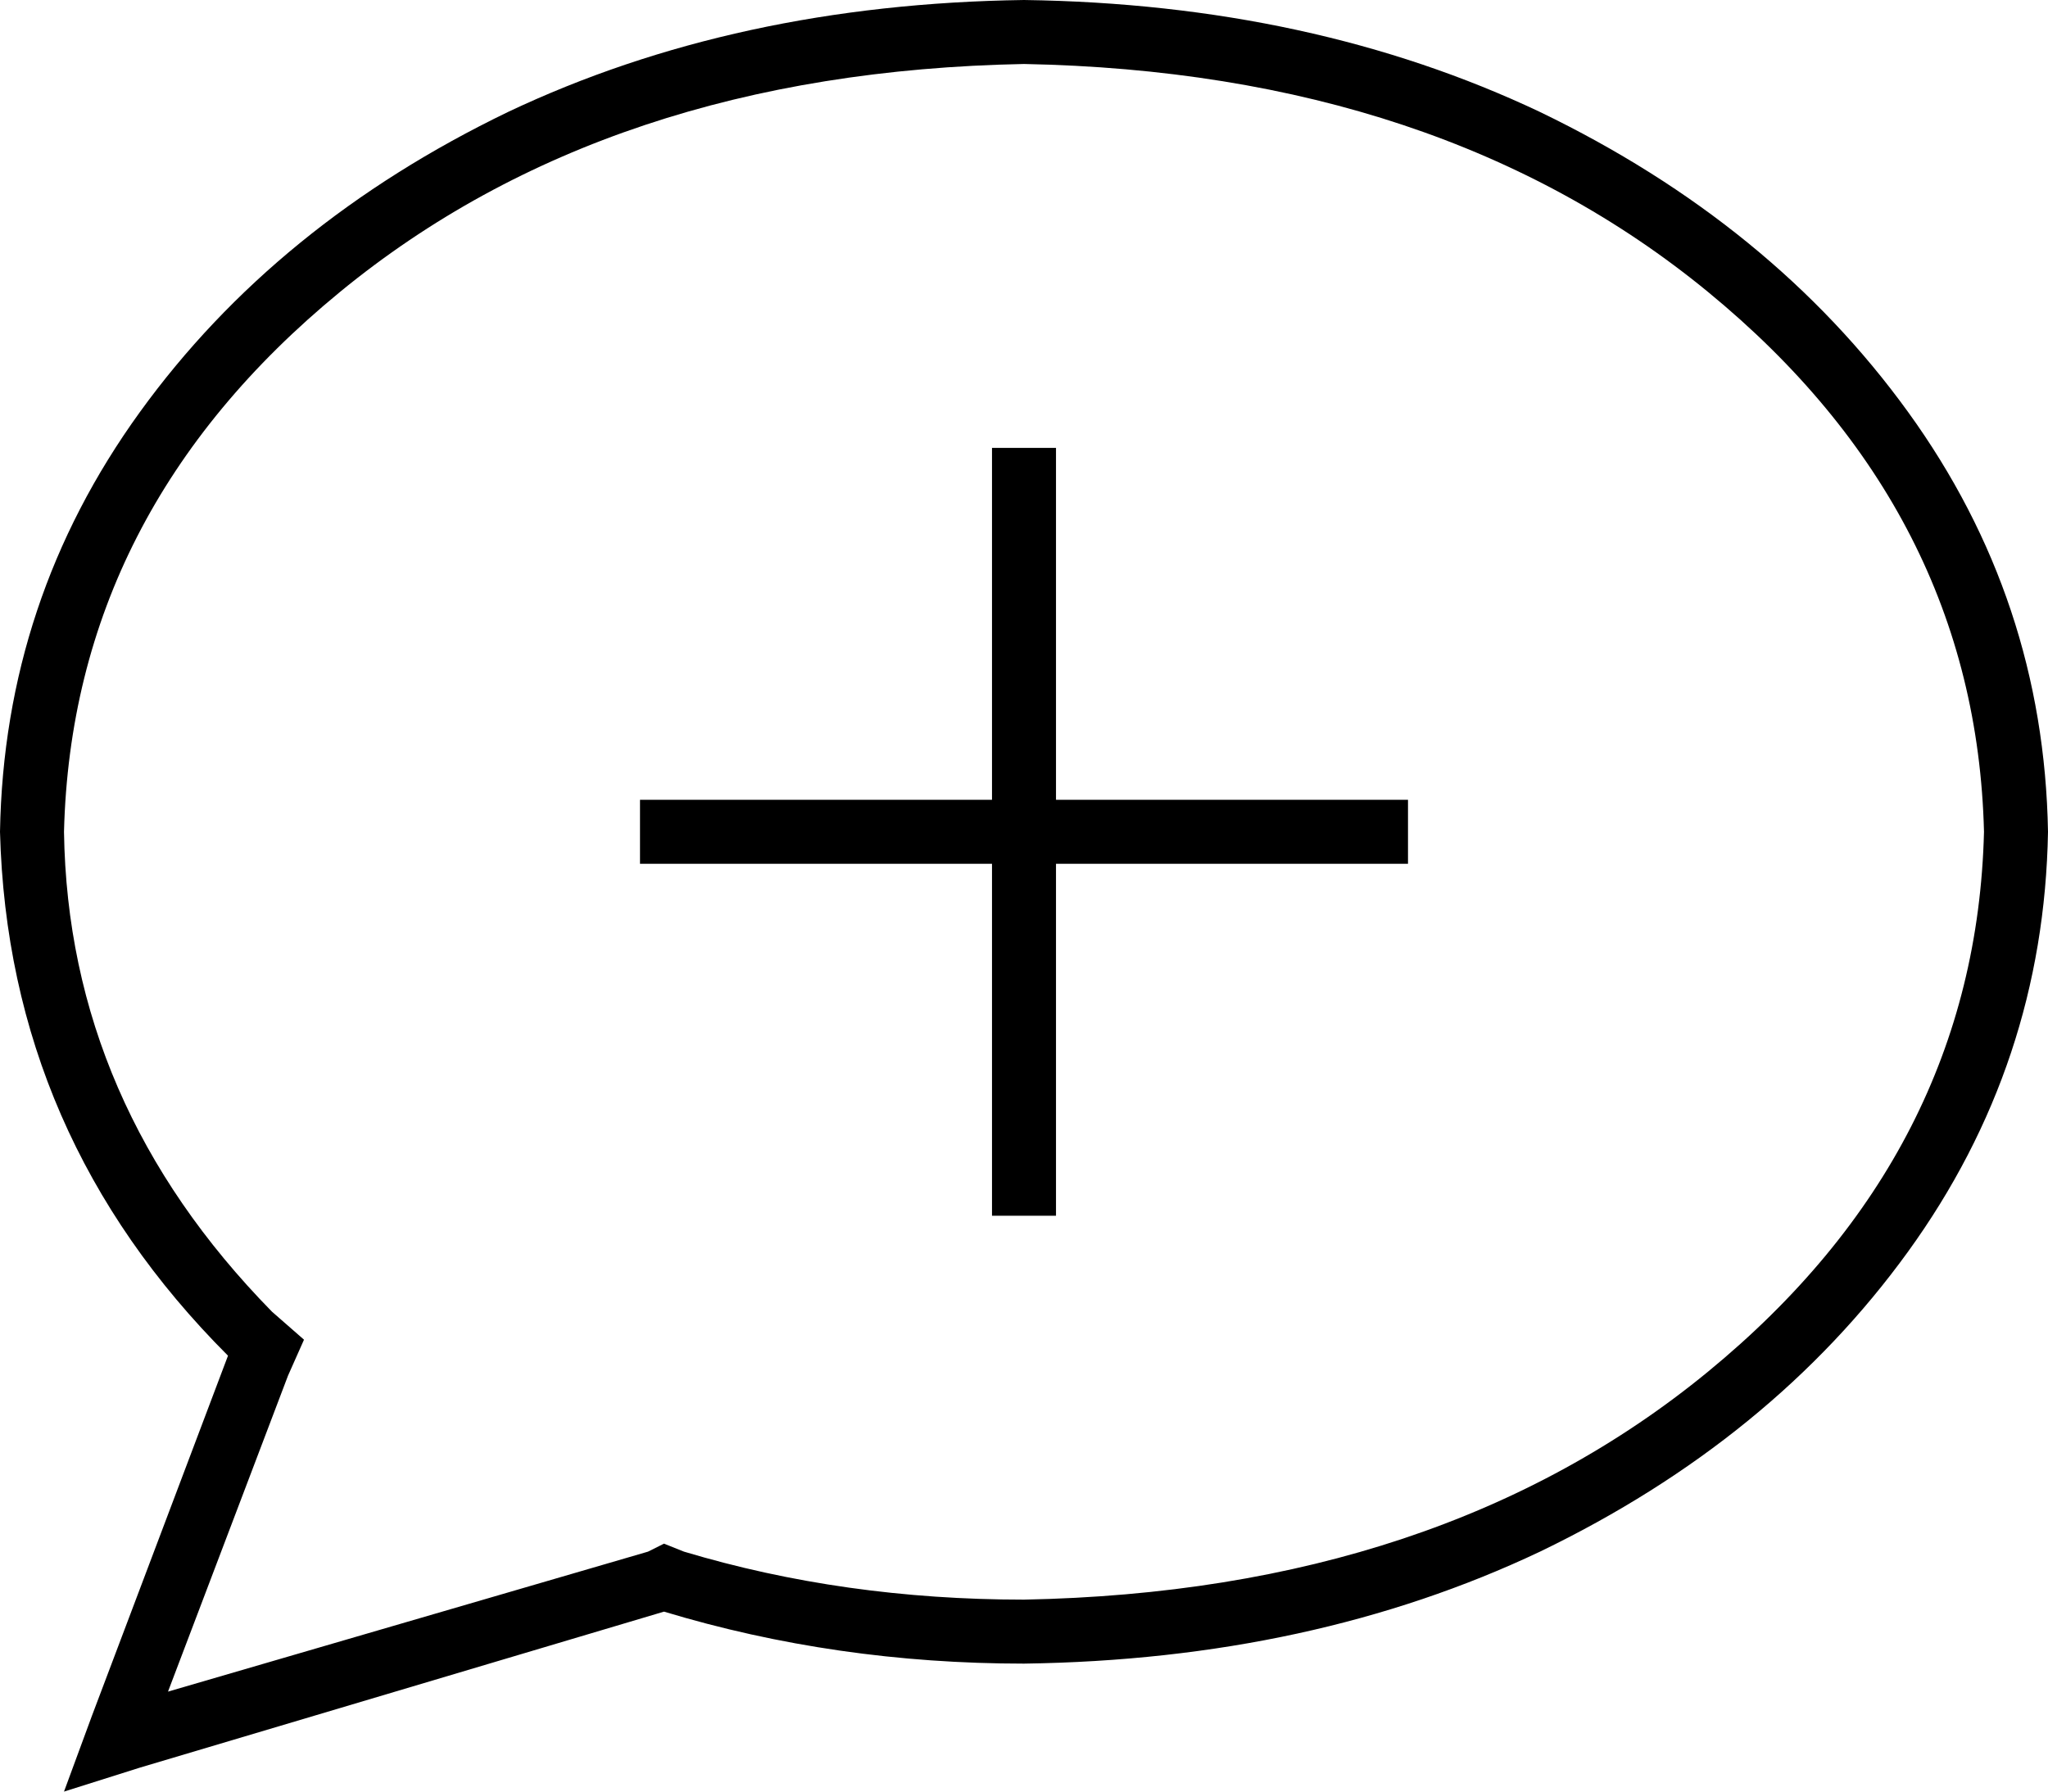 <svg xmlns="http://www.w3.org/2000/svg" viewBox="0 0 512 448">
  <path d="M 72 344 L 76 335 L 72 344 L 76 335 L 68 328 L 68 328 Q 17 276 16 208 Q 18 128 85 73 Q 152 18 256 16 Q 360 18 427 73 Q 494 128 496 208 Q 494 288 427 343 Q 360 398 256 400 Q 211 400 171 388 L 166 386 L 166 386 L 162 388 L 162 388 L 42 423 L 42 423 L 72 344 L 72 344 Z M 16 448 L 35 442 L 16 448 L 35 442 L 166 403 L 166 403 Q 209 416 256 416 Q 328 415 385 388 Q 443 360 477 313 Q 511 266 512 208 Q 511 150 477 103 Q 443 56 385 28 Q 328 1 256 0 Q 184 1 127 28 Q 69 56 35 103 Q 1 150 0 208 Q 2 284 57 339 L 23 429 L 23 429 L 16 448 L 16 448 Z M 264 112 L 248 112 L 264 112 L 248 112 L 248 120 L 248 120 L 248 200 L 248 200 L 168 200 L 160 200 L 160 216 L 160 216 L 168 216 L 248 216 L 248 296 L 248 296 L 248 304 L 248 304 L 264 304 L 264 304 L 264 296 L 264 296 L 264 216 L 264 216 L 344 216 L 352 216 L 352 200 L 352 200 L 344 200 L 264 200 L 264 120 L 264 120 L 264 112 L 264 112 Z" />
</svg>
